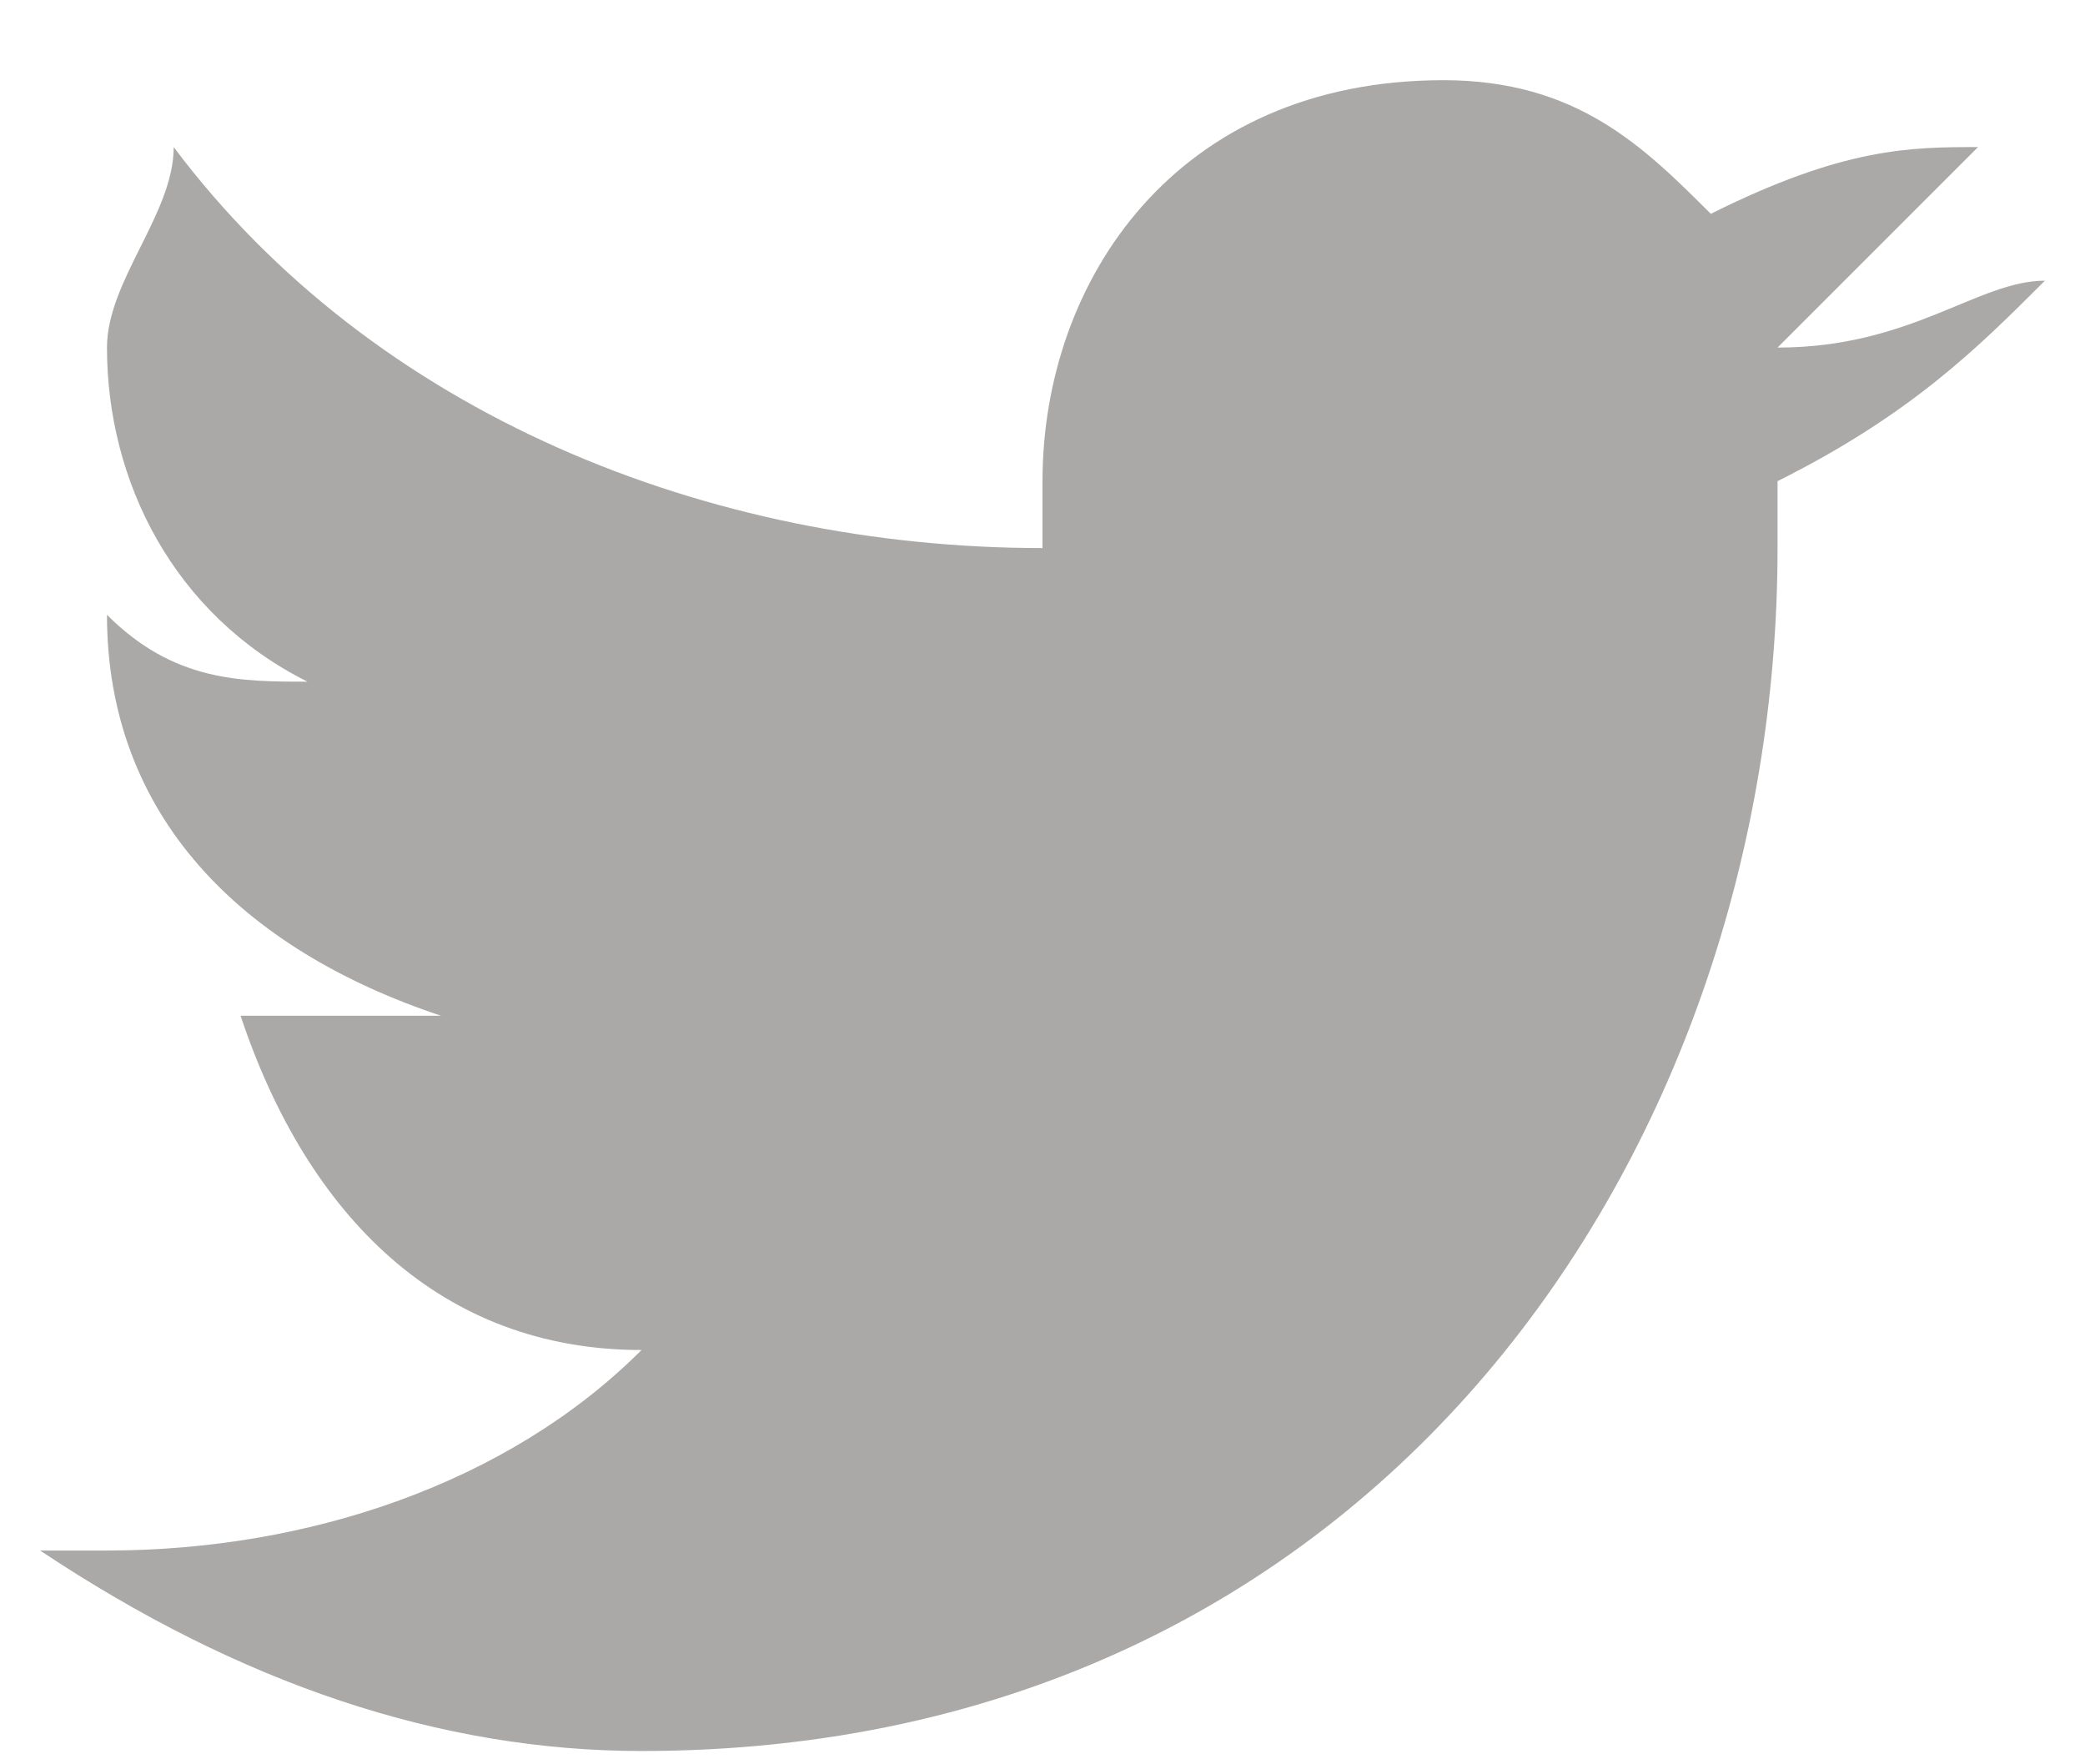 <?xml version="1.0" encoding="UTF-8"?>
<svg width="13px" height="11px" viewBox="0 0 13 11" version="1.1" xmlns="http://www.w3.org/2000/svg" xmlns:xlink="http://www.w3.org/1999/xlink">
    <!-- Generator: Sketch 44.1 (41455) - http://www.bohemiancoding.com/sketch -->
    <title>ic/soical/twitter</title>
    <desc>Created with Sketch.</desc>
    <defs></defs>
    <g id="Symbols" stroke="none" stroke-width="1" fill="none" fill-rule="evenodd" opacity="0.4">
        <g id="Footer" transform="translate(-38, -2)">
            <g id="ic/soical/twitter">
                <g transform="translate(37, 0)">
                    <g id="ic/twitter">
                        <rect id="bounds" x="0" y="0" width="15" height="15"></rect>
                        <path d="M13.75,3.75 C13.333,3.75 12.917,4.167 12.083,4.167 C12.5,3.75 12.917,3.333 13.333,2.917 C12.917,2.917 12.5,2.917 11.667,3.333 C11.25,2.917 10.833,2.5 10,2.5 C8.333,2.5 7.5,3.75 7.5,5 L7.5,5.417 C5.417,5.417 3.333,4.583 2.083,2.917 C2.083,3.333 1.667,3.75 1.667,4.167 C1.667,5 2.083,5.833 2.917,6.25 C2.5,6.25 2.083,6.25 1.667,5.833 C1.667,7.083 2.5,7.917 3.75,8.333 L2.917,8.333 L2.5,8.333 C2.917,9.583 3.75,10.417 5,10.417 C4.167,11.25 2.917,11.667 1.667,11.667 L1.25,11.667 C2.5,12.5 3.75,12.917 5,12.917 C9.583,12.917 12.083,9.167 12.083,5.417 L12.083,5 C12.917,4.583 13.333,4.167 13.75,3.75" id="icn_twitter" fill="#2D2926"></path>
                    </g>
                </g>
            </g>
        </g>
    </g>
</svg>